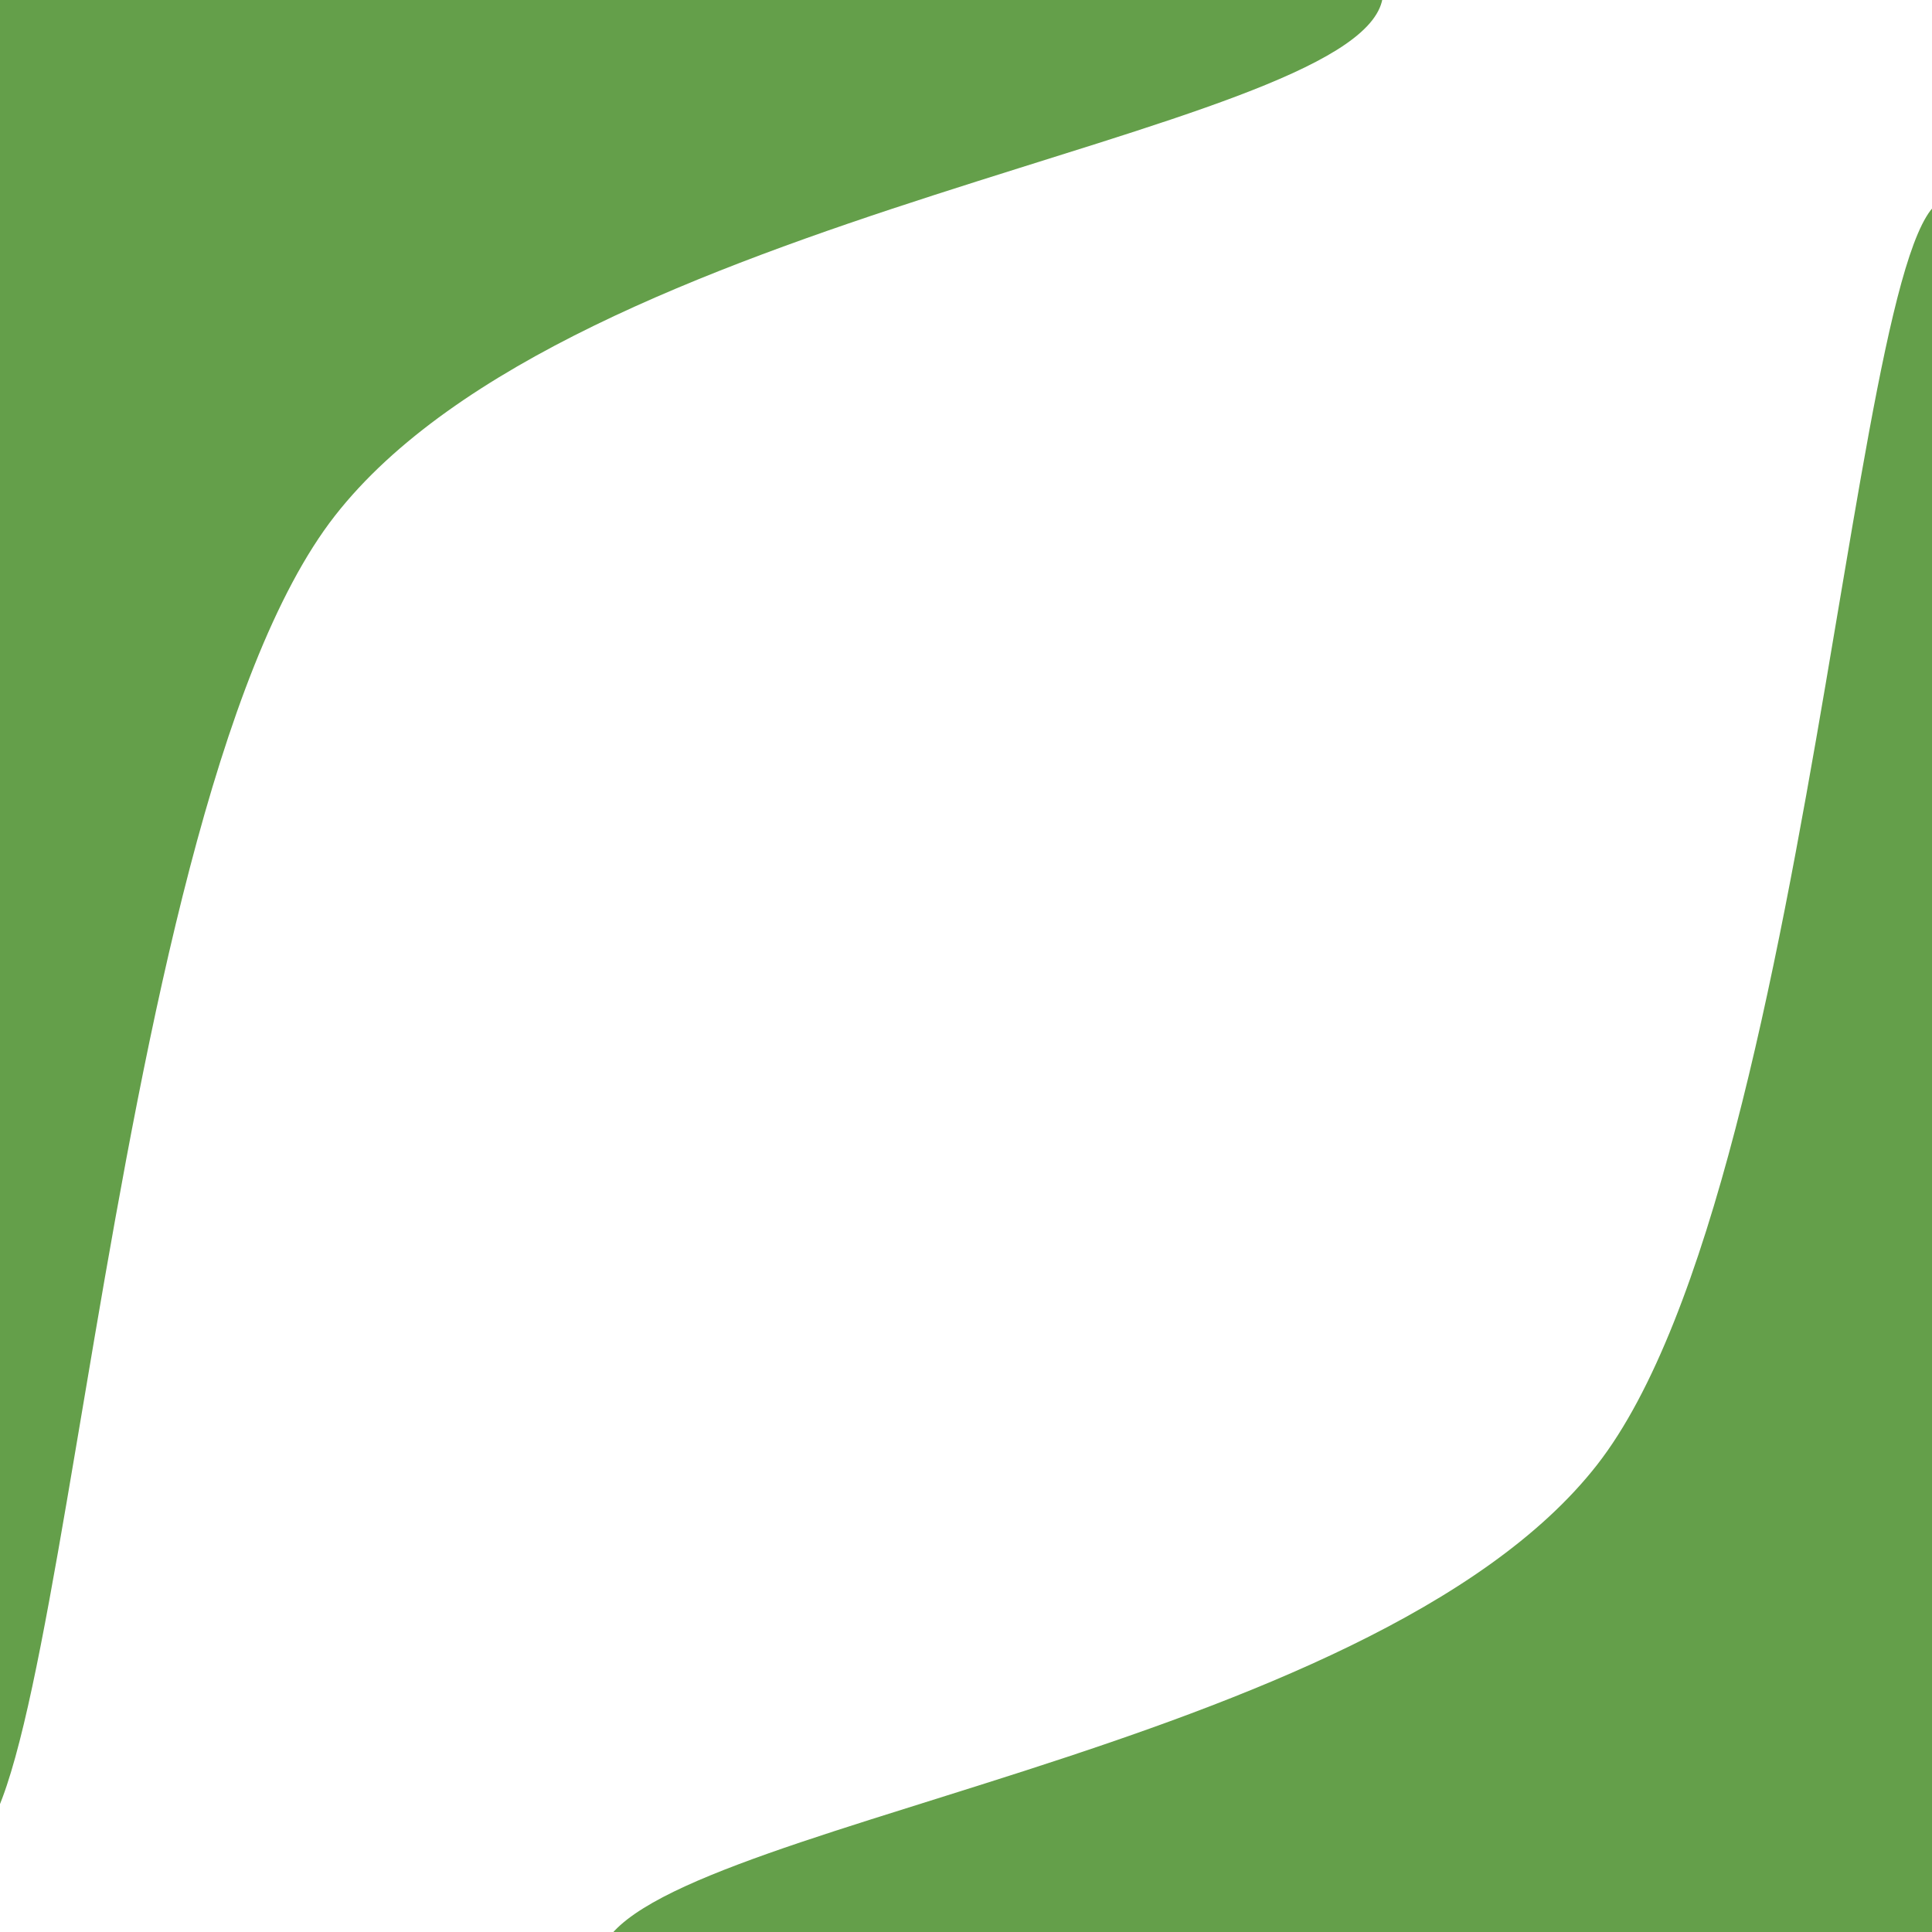 <svg xmlns="http://www.w3.org/2000/svg" version="1.1" xmlns:xlink="http://www.w3.org/1999/xlink"
    xmlns:svgjs="http://svgjs.dev/svgjs" viewBox="0 0 600 600">
    <path
        d="M3.187 38.664C-15.71 106.38 35.274 407.364 56.337 430.79C77.4 454.215 84.093 237.483 129.565 179.215C175.038 120.947 322.479 106.971 329.171 81.183C335.864 55.396 224.053 31.577 169.723 24.491C115.392 17.404 22.085 -29.053 3.187 38.664C-15.71 106.38 35.274 407.364 56.337 430.79 "
        fill="url(&quot;#SvgjsLinearGradient1001&quot;)"
        transform="matrix(1.629,0,0,1.629,-107.081,-131.722)"></path>
    <path
        d="M-91.121 -71.646C-110.019 -3.93 -59.035 297.055 -37.972 320.48C-16.909 343.905 -10.216 127.173 35.257 68.905C80.729 10.637 228.17 -3.339 234.863 -29.127C241.556 -54.914 129.745 -78.733 75.414 -85.819C21.083 -92.906 -72.224 -139.363 -91.121 -71.646C-110.019 -3.93 -59.035 297.055 -37.972 320.48 "
        fill-opacity="1" fill="url(&quot;#SvgjsLinearGradient1000&quot;)" opacity="1"
        stroke-opacity="1" stroke-width="0" stroke="hsl(340, 45%, 30%)"
        transform="matrix(-1.551,5.551115123125783e-16,-6.661338147750939e-16,-1.551,550.695,561.754)"></path>
    <defs>
        <linearGradient id="SvgjsLinearGradient1000" gradientTransform="rotate(33, 0.5, 0.5)">
            <stop stop-color="rgb(100, 159, 74)" offset="0"></stop>
            <stop stop-color="rgb(100, 159, 74)" offset="1"></stop>
        </linearGradient>
        <linearGradient id="SvgjsLinearGradient1001" gradientTransform="rotate(45, 0.5, 0.5)">
            <stop stop-color="rgb(100, 159, 74)" offset="0"></stop>
            <stop stop-color="rgb(100, 159, 74)" offset="1"></stop>
        </linearGradient>
    </defs>
</svg>